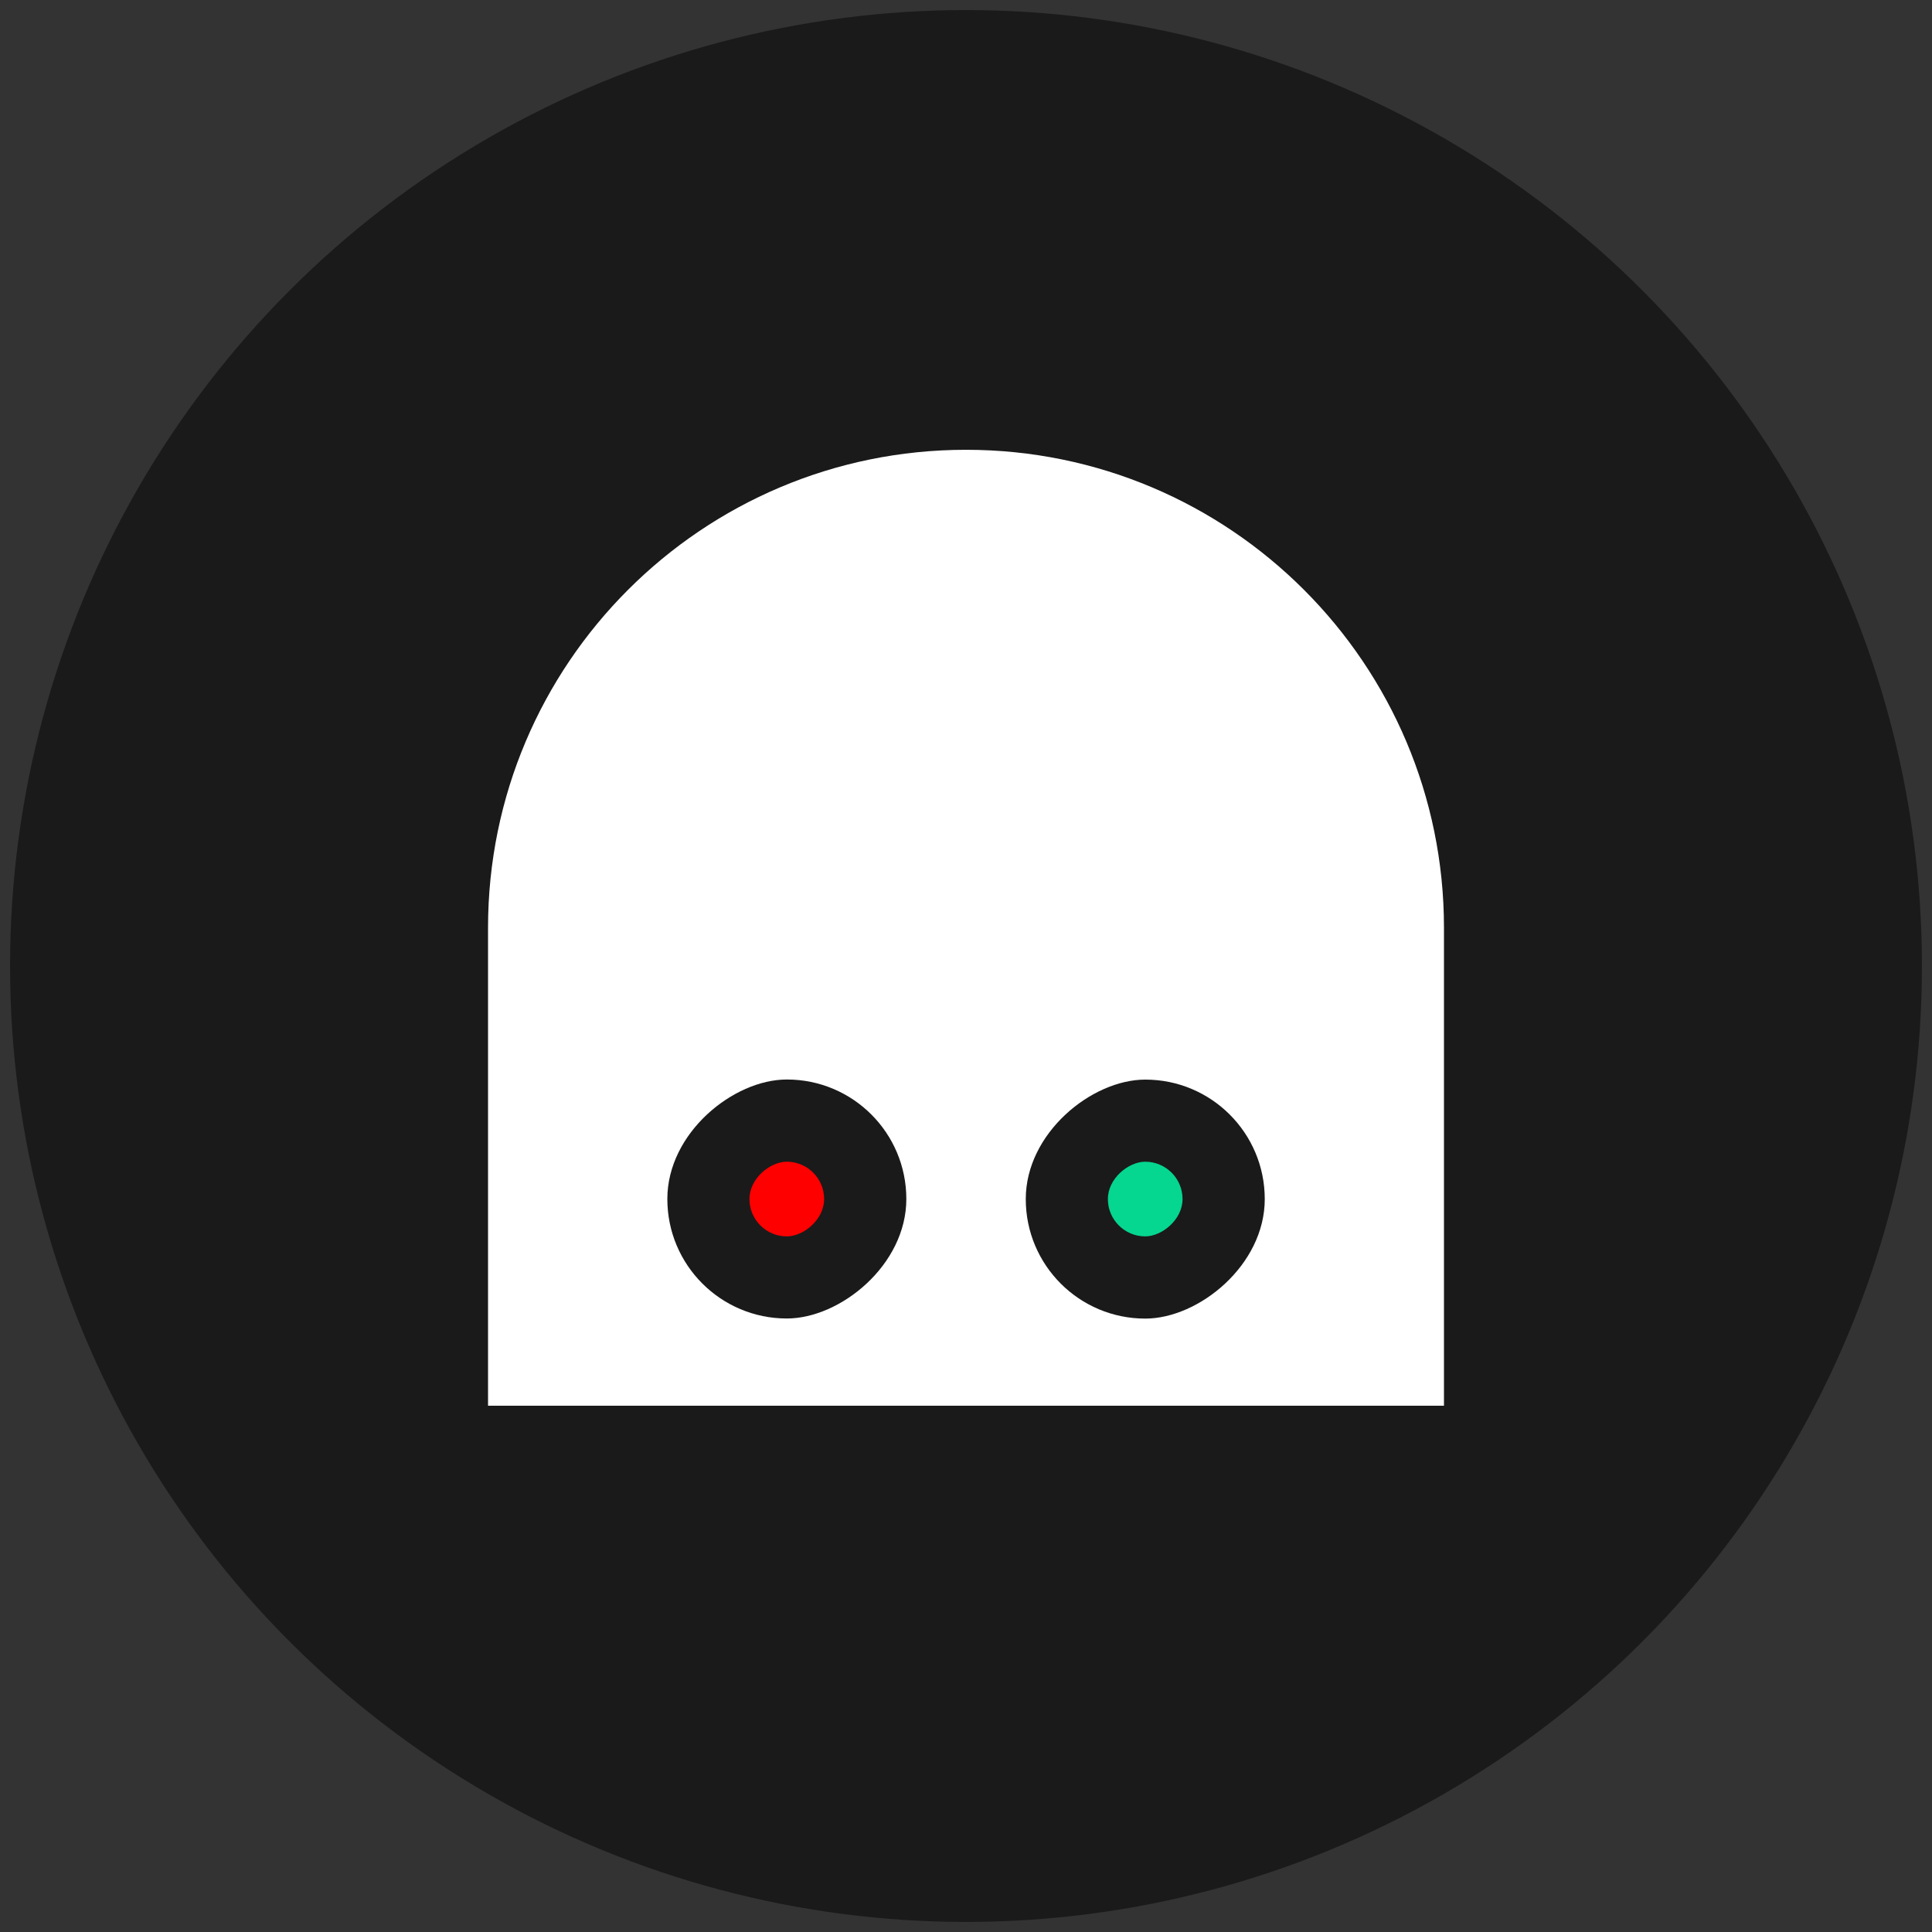 <?xml version="1.0" encoding="UTF-8"?>
<svg id="Layer_1" data-name="Layer 1" xmlns="http://www.w3.org/2000/svg" viewBox="0 0 192 192">
  <rect x="0" y="0" width="192" height="192" fill="#333333" stroke="none"/>
  <defs>
    <style>
      .cls-1 {
        fill: #fff;
      }

      .cls-2 {
        fill: #05d690;
      }

      .cls-3 {
        fill: red;
      }

      .cls-4 {
        fill: #1a1a1a;
      }
    </style>
  </defs>
  <circle class="cls-4" cx="96" cy="96" r="95"/>
  <g>
    <path class="cls-1" d="M96,44.7h0c-26.23,0-47.5,21.27-47.5,47.5h0v47.5h95v-47.5h0c0-26.23-21.27-47.5-47.5-47.5Z"/>
    <rect class="cls-4" x="101.94" y="107.28" width="23.75" height="23.75" rx="11.87" ry="11.87" transform="translate(232.97 5.35) rotate(90)"/>
    <rect class="cls-4" x="66.31" y="107.28" width="23.75" height="23.75" rx="11.87" ry="11.87" transform="translate(197.35 40.97) rotate(90)"/>
    <rect class="cls-2" x="110.1" y="115.45" width="7.42" height="7.42" rx="3.71" ry="3.71" transform="translate(232.97 5.35) rotate(90)"/>
    <rect class="cls-3" x="74.48" y="115.45" width="7.42" height="7.42" rx="3.71" ry="3.71" transform="translate(197.35 40.97) rotate(90)"/>
  </g>
</svg>